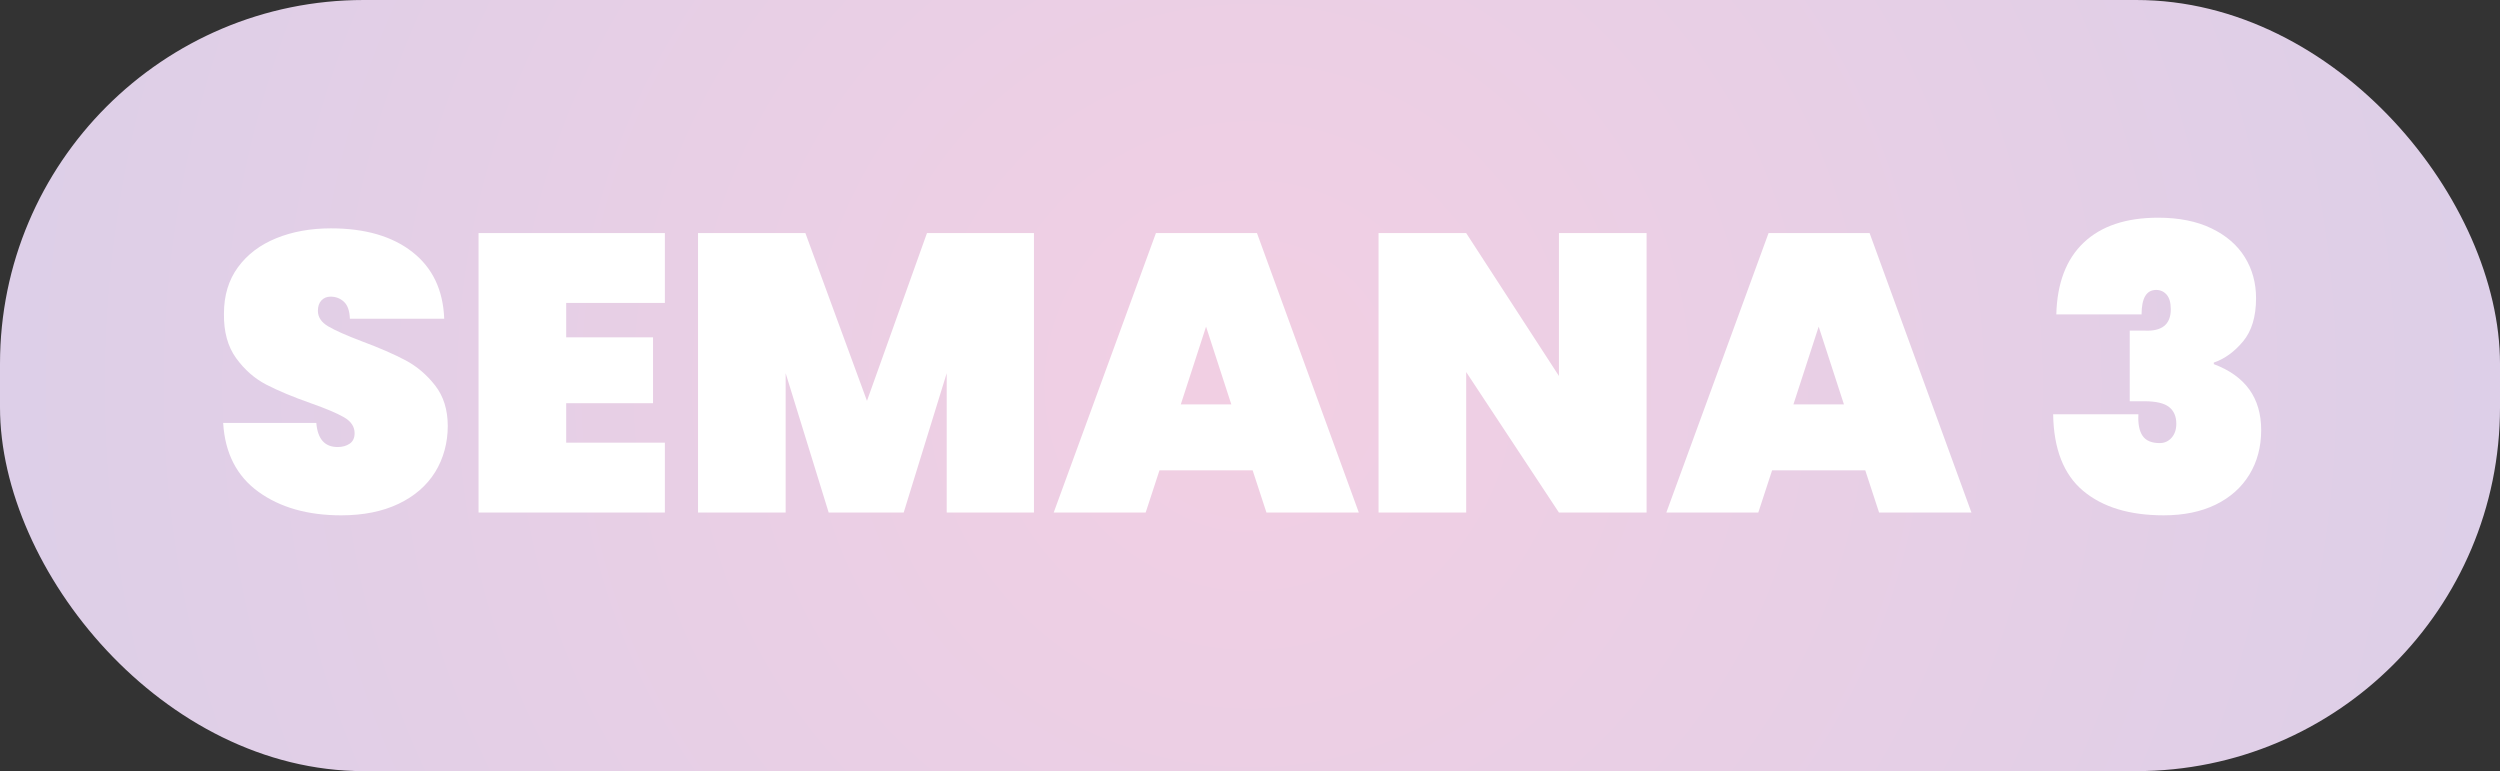 <?xml version="1.0" encoding="UTF-8"?>
<svg id="Capa_1" data-name="Capa 1" xmlns="http://www.w3.org/2000/svg" xmlns:xlink="http://www.w3.org/1999/xlink" viewBox="0 0 380 117.21">
  <rect x="0" y="0" width="380" height="117.21" fill="#333333" stroke="none"/>
  <defs>
    <style>
      .cls-1 {
        fill: #fff;
      }

      .cls-2 {
        fill: url(#radial-gradient);
      }
    </style>
    <radialGradient id="radial-gradient" cx="190" cy="58.61" fx="190" fy="58.61" r="365.96" gradientUnits="userSpaceOnUse">
      <stop offset="0" stop-color="#f2cfe3"/>
      <stop offset="1" stop-color="#c9cfec"/>
    </radialGradient>
  </defs>
  <rect class="cls-2" y="0" width="380" height="117.21" rx="55.31" ry="55.31"/>
  <g>
    <path class="cls-1" d="m39.29,74.76c-3.3-2.38-5.09-5.87-5.37-10.47h14.16c.2,2.44,1.28,3.66,3.24,3.66.72,0,1.33-.17,1.83-.51.5-.34.75-.87.75-1.59,0-1-.54-1.81-1.62-2.43-1.08-.62-2.76-1.33-5.04-2.13-2.72-.96-4.97-1.9-6.75-2.82s-3.31-2.26-4.59-4.02c-1.28-1.76-1.9-4.02-1.86-6.78,0-2.76.71-5.11,2.13-7.05,1.42-1.94,3.36-3.41,5.82-4.41s5.23-1.5,8.31-1.5c5.2,0,9.33,1.2,12.39,3.6,3.06,2.4,4.67,5.78,4.83,10.14h-14.34c-.04-1.2-.34-2.06-.9-2.58s-1.24-.78-2.04-.78c-.56,0-1.02.19-1.38.57s-.54.91-.54,1.59c0,.96.53,1.75,1.59,2.37s2.75,1.37,5.07,2.25c2.68,1,4.89,1.96,6.63,2.88,1.74.92,3.25,2.2,4.53,3.84s1.92,3.7,1.92,6.18-.64,4.93-1.92,6.99-3.14,3.67-5.58,4.83c-2.44,1.16-5.34,1.74-8.7,1.74-5.08,0-9.27-1.19-12.57-3.57Z"/>
    <path class="cls-1" d="m86.06,46.05v5.22h13.2v10.02h-13.2v6h15v10.62h-28.32v-42.48h28.32v10.62s-15,0-15,0Z"/>
    <path class="cls-1" d="m157.16,35.43v42.48h-13.26v-21.18l-6.54,21.18h-11.4l-6.54-21.18v21.18h-13.32v-42.48h16.32l9.36,25.5,9.12-25.5s16.26,0,16.26,0Z"/>
    <path class="cls-1" d="m190.4,71.49h-14.16l-2.1,6.42h-13.98l15.54-42.48h15.36l15.48,42.48h-14.04l-2.1-6.42h0Zm-3.24-10.02l-3.84-11.82-3.84,11.82h7.68Z"/>
    <path class="cls-1" d="m250.28,77.91h-13.32l-14.1-21.36v21.36h-13.32v-42.48h13.32l14.1,21.72v-21.72h13.32v42.48Z"/>
    <path class="cls-1" d="m283.52,71.49h-14.16l-2.1,6.42h-13.98l15.54-42.48h15.36l15.48,42.48h-14.04l-2.1-6.42h0Zm-3.24-10.02l-3.84-11.82-3.84,11.82h7.68Z"/>
    <path class="cls-1" d="m316.73,36.87c2.66-2.52,6.43-3.78,11.31-3.78,3.16,0,5.86.54,8.1,1.62,2.24,1.08,3.93,2.54,5.07,4.38s1.71,3.92,1.71,6.24c0,2.8-.66,4.99-1.98,6.57s-2.8,2.65-4.44,3.21v.24c4.8,1.8,7.2,5.14,7.2,10.02,0,2.56-.6,4.82-1.8,6.78s-2.91,3.48-5.13,4.56-4.85,1.62-7.89,1.62c-5.2,0-9.28-1.24-12.24-3.72s-4.48-6.36-4.56-11.64h12.96c-.08,1.44.13,2.53.63,3.27s1.37,1.11,2.61,1.11c.72,0,1.32-.27,1.8-.81.48-.54.72-1.25.72-2.13,0-1.12-.37-1.97-1.11-2.55-.74-.58-1.99-.87-3.75-.87h-2.22v-10.74h2.16c2.72.16,4.08-.92,4.08-3.24,0-1-.21-1.74-.63-2.22s-.95-.72-1.59-.72c-1.48,0-2.22,1.24-2.22,3.72h-12.96c.12-4.76,1.51-8.4,4.17-10.92Z"/>
  </g>
</svg>